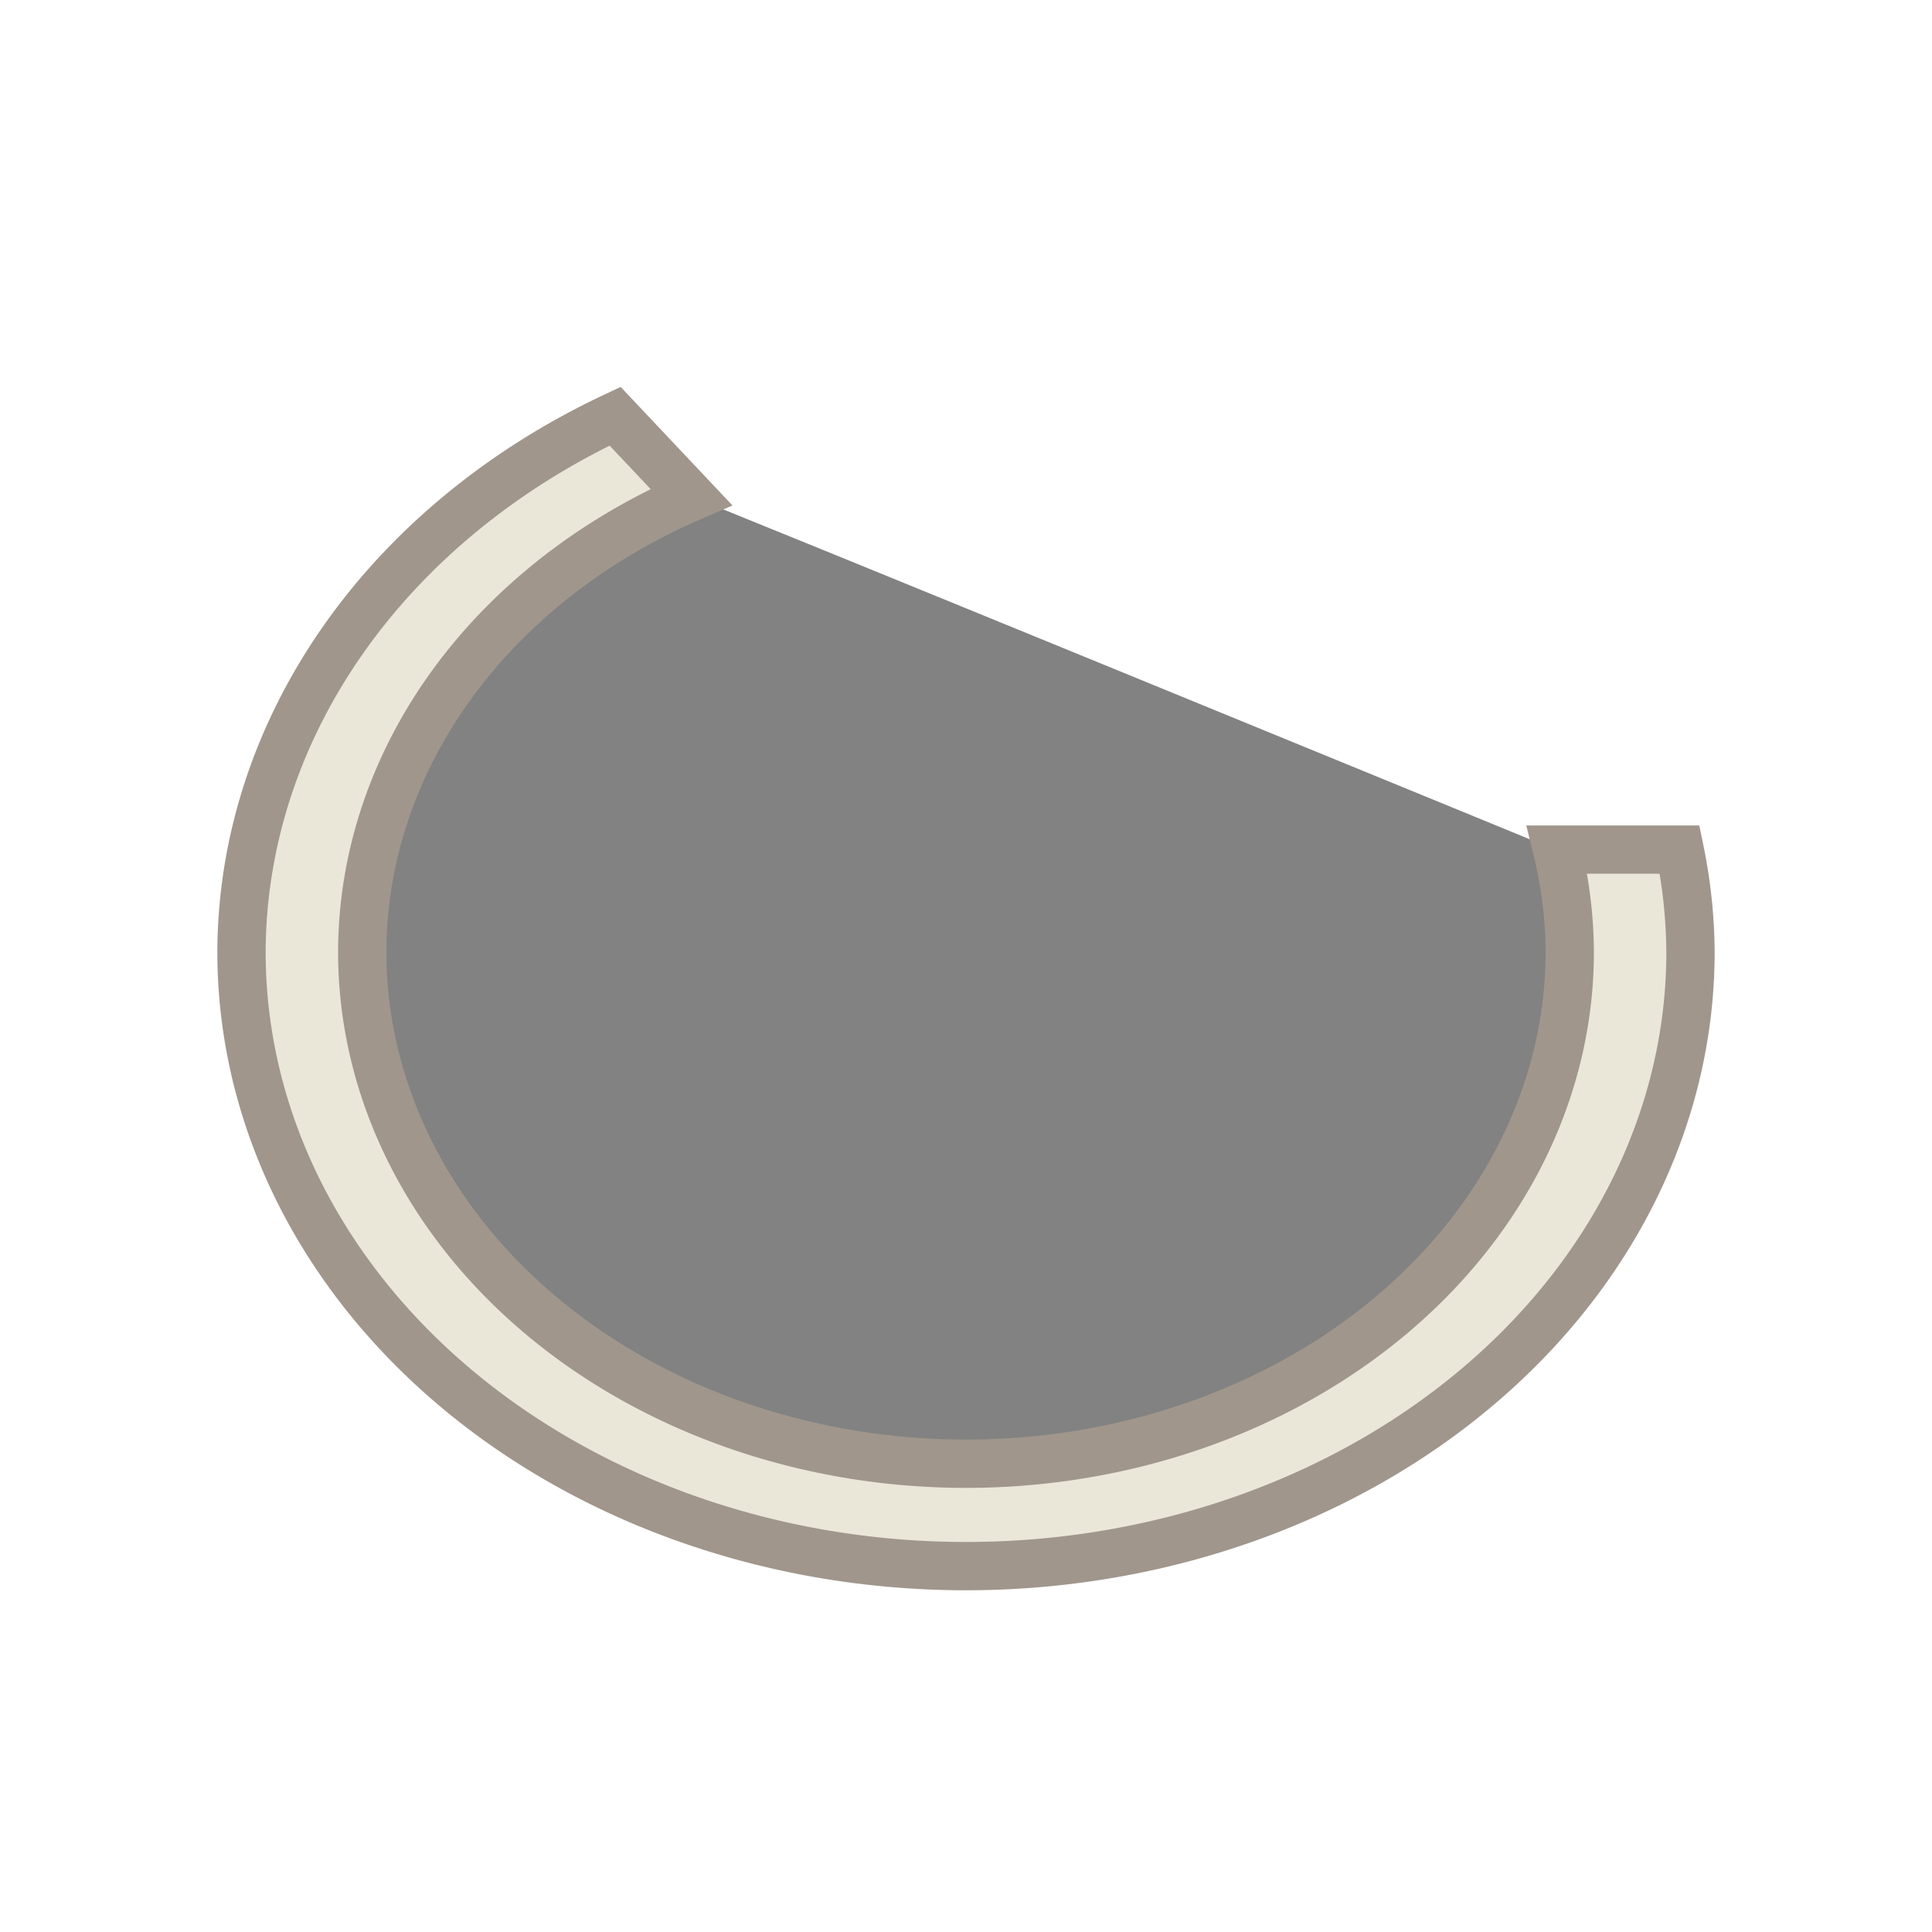 <?xml version="1.0" encoding="UTF-8"?>
<svg version="1.1" viewBox="0 0 16 16" xmlns="http://www.w3.org/2000/svg" xmlns:cc="http://creativecommons.org/ns#" xmlns:dc="http://purl.org/dc/elements/1.1/" xmlns:rdf="http://www.w3.org/1999/02/22-rdf-syntax-ns#">
 <defs>
  <style id="current-color-scheme" type="text/css">.ColorScheme-Text {
        color:#eff0f1;
      }</style>
 </defs>
 <path class="ColorScheme-Text" d="m5.72 4.112c-1.669 0.726-2.719 2.182-2.719 3.771 0 2.34 2.239 4.238 5 4.238s5-1.898 5-4.238c-1e-3 -0.282-0.036-0.563-0.104-0.839 0 0-7.181-2.947-7.178-2.932" color="#eff0f1" fill="#828282" stroke-width=".4"/>
 <path class="ColorScheme-Text" d="m5.094 3.447a6 5.086 0 0 0-3.094 4.437 6 5.086 0 0 0 6 5.086 6 5.086 0 0 0 6-5.086 6 5.086 0 0 0-0.09-0.848h-1.015a5 4.238 0 0 1 0.105 0.848 5 4.238 0 0 1-5 4.238 5 4.238 0 0 1-5-4.238 5 4.238 0 0 1 2.725-3.768z" color="#eff0f1" fill="#eae6d8" stroke="#a0968c" stroke-width=".4"/>
</svg>
